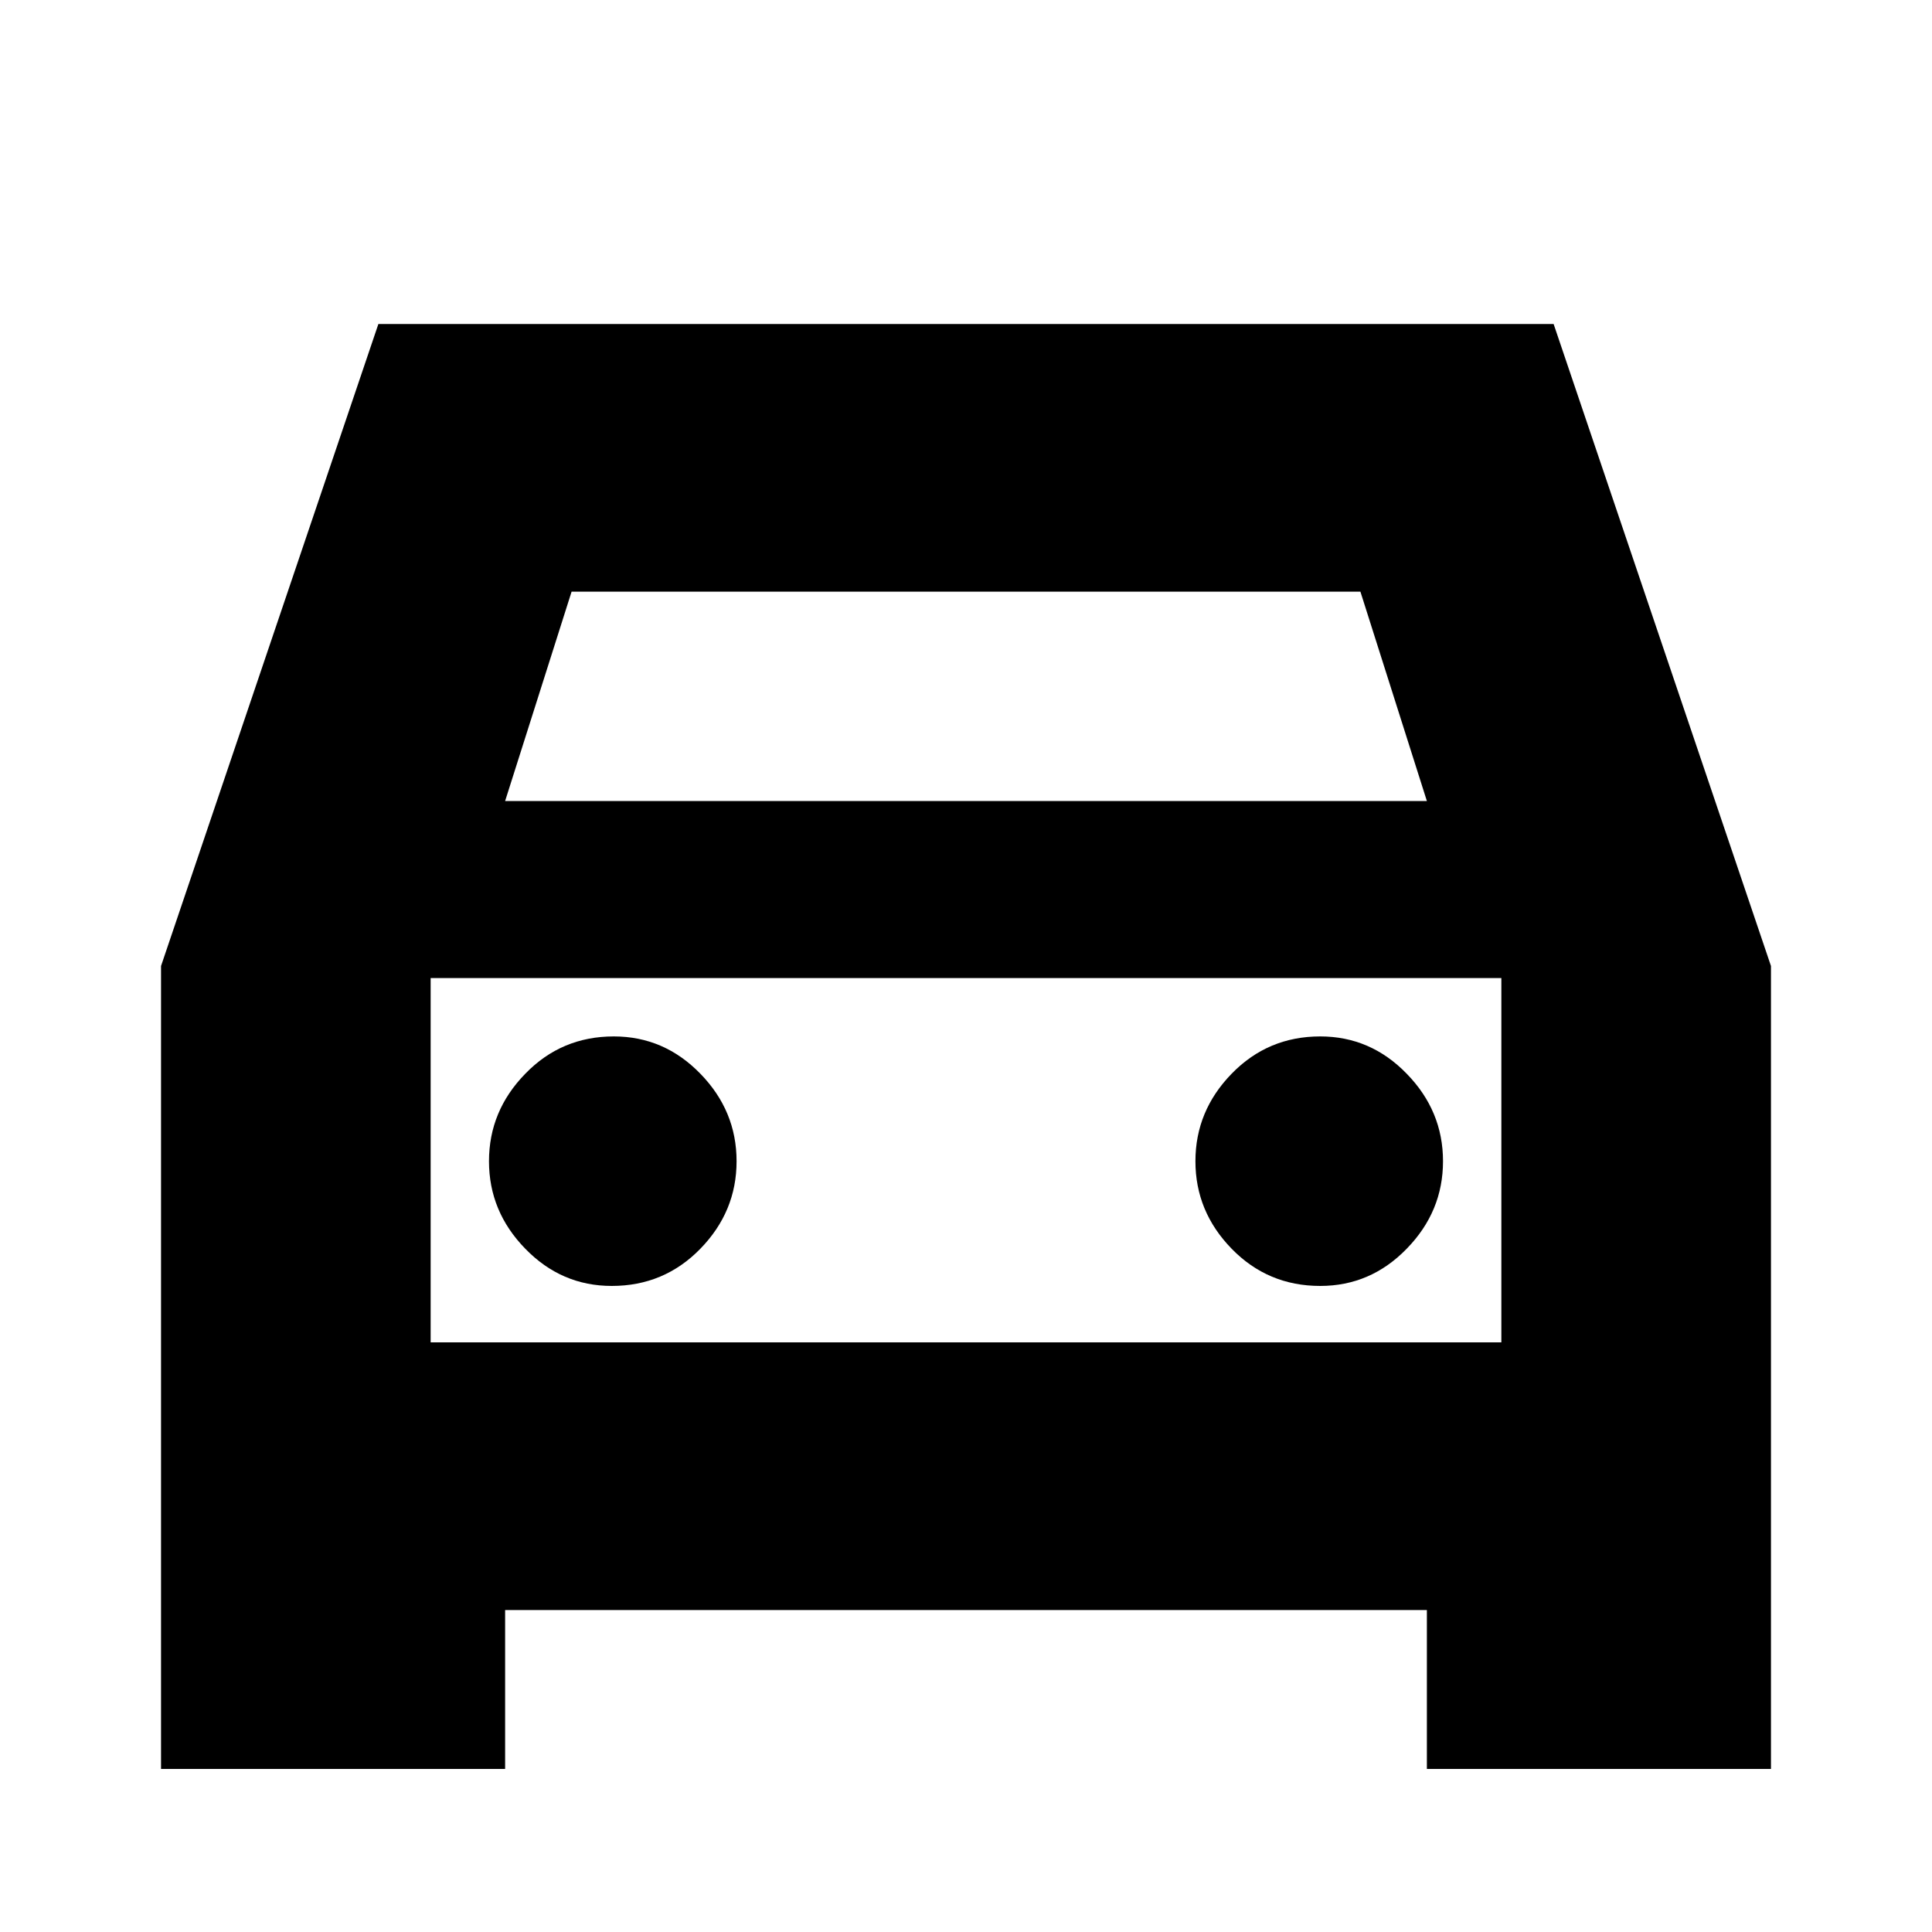 <svg xmlns="http://www.w3.org/2000/svg" height="20" width="20"><path d="M5.229 16.667V18.312H1.667V10L3.917 3.354H16.083L18.333 10V18.312H14.771V16.667ZM5.229 8.292H14.771L14.083 6.125H5.917ZM4.458 10.125V13.896ZM6.333 13.312Q6.875 13.312 7.25 12.927Q7.625 12.542 7.625 12.021Q7.625 11.5 7.25 11.115Q6.875 10.729 6.354 10.729Q5.812 10.729 5.438 11.115Q5.062 11.5 5.062 12.021Q5.062 12.542 5.438 12.927Q5.812 13.312 6.333 13.312ZM13.667 13.312Q14.188 13.312 14.562 12.927Q14.938 12.542 14.938 12.021Q14.938 11.5 14.562 11.115Q14.188 10.729 13.667 10.729Q13.125 10.729 12.75 11.115Q12.375 11.5 12.375 12.021Q12.375 12.542 12.75 12.927Q13.125 13.312 13.667 13.312ZM4.458 13.896H15.542V10.125H4.458Z"/></svg>